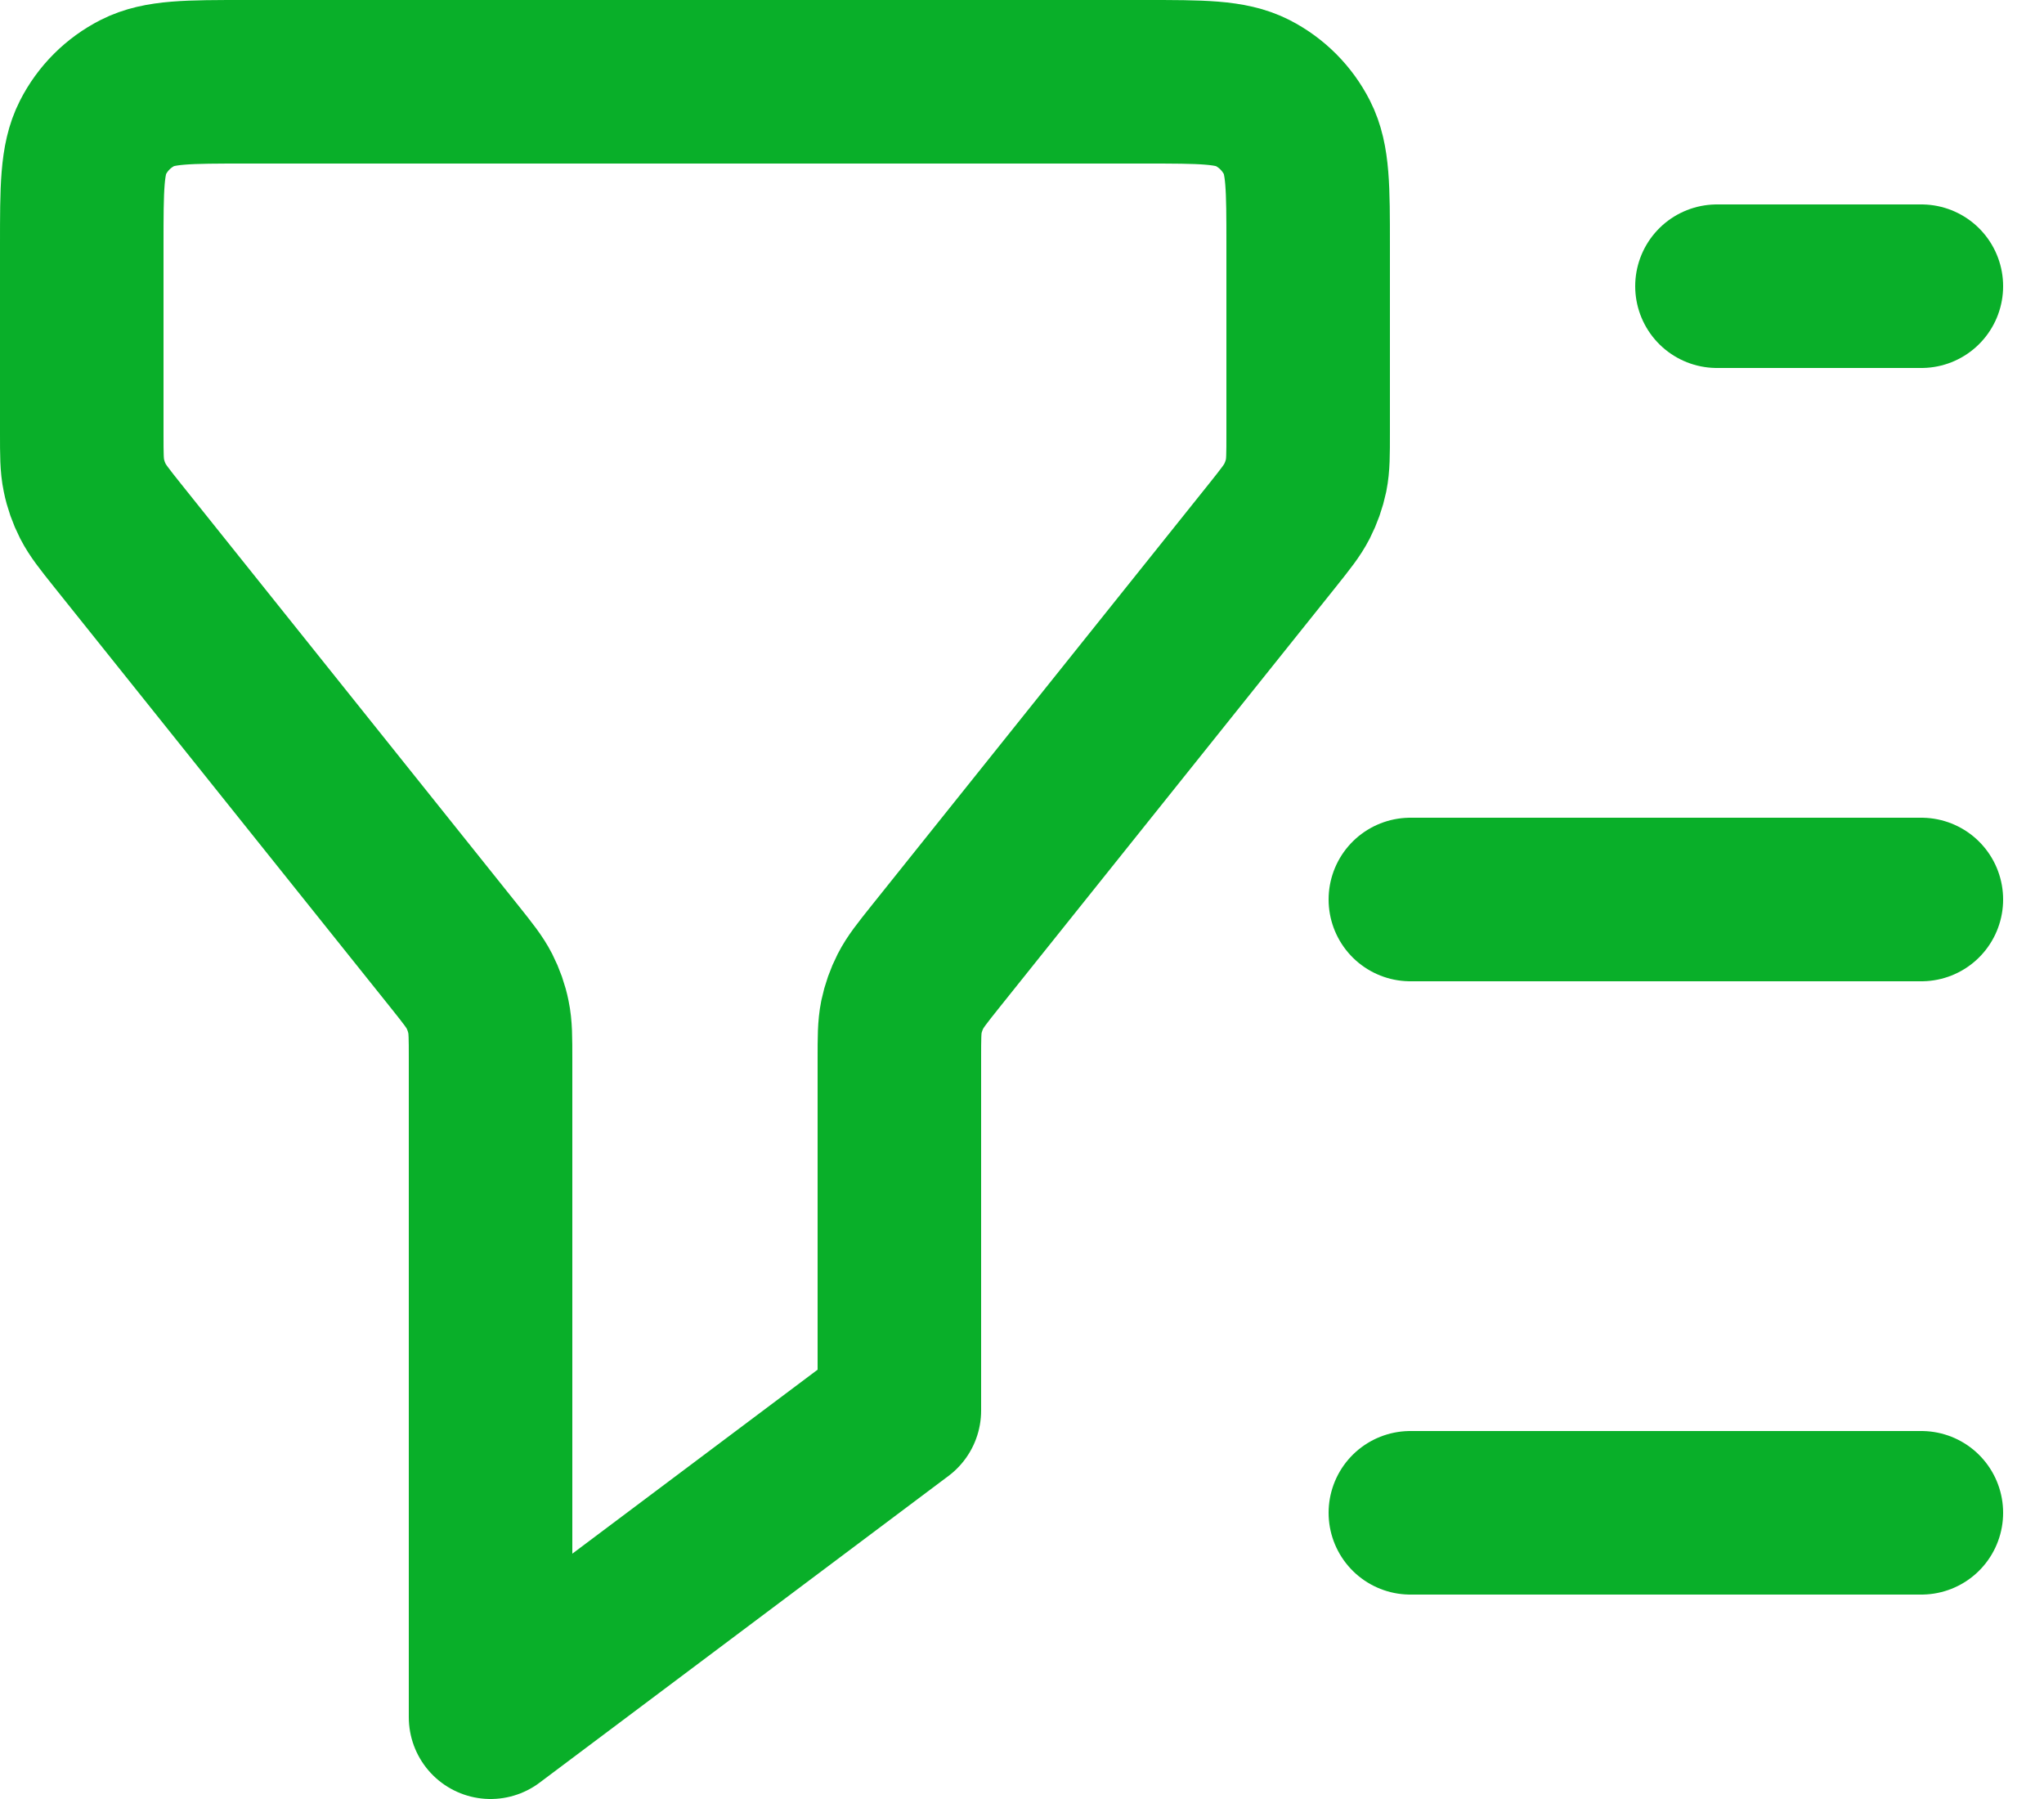<svg width="25" height="22" viewBox="0 0 25 22" fill="none" xmlns="http://www.w3.org/2000/svg">
<path d="M23.5 3.5H21M23.5 11H17.25M23.5 18.5H17.25M6 21V12.951C6 12.691 6 12.562 5.974 12.437C5.952 12.327 5.914 12.22 5.863 12.12C5.805 12.007 5.724 11.905 5.562 11.702L1.438 6.548C1.276 6.345 1.195 6.243 1.137 6.13C1.086 6.03 1.048 5.923 1.026 5.813C1 5.688 1 5.558 1 5.298V3C1 2.3 1 1.95 1.136 1.683C1.256 1.447 1.447 1.256 1.683 1.136C1.95 1 2.3 1 3 1H14C14.7 1 15.05 1 15.318 1.136C15.553 1.256 15.744 1.447 15.864 1.683C16 1.95 16 2.3 16 3V5.298C16 5.558 16 5.688 15.975 5.813C15.952 5.923 15.914 6.03 15.863 6.13C15.805 6.243 15.724 6.345 15.562 6.548L11.438 11.702C11.276 11.905 11.195 12.007 11.137 12.12C11.086 12.22 11.048 12.327 11.025 12.437C11 12.562 11 12.691 11 12.951V17.25L6 21Z" stroke="#09AF29" stroke-width="2" stroke-linecap="round" stroke-linejoin="round"/>
</svg>
